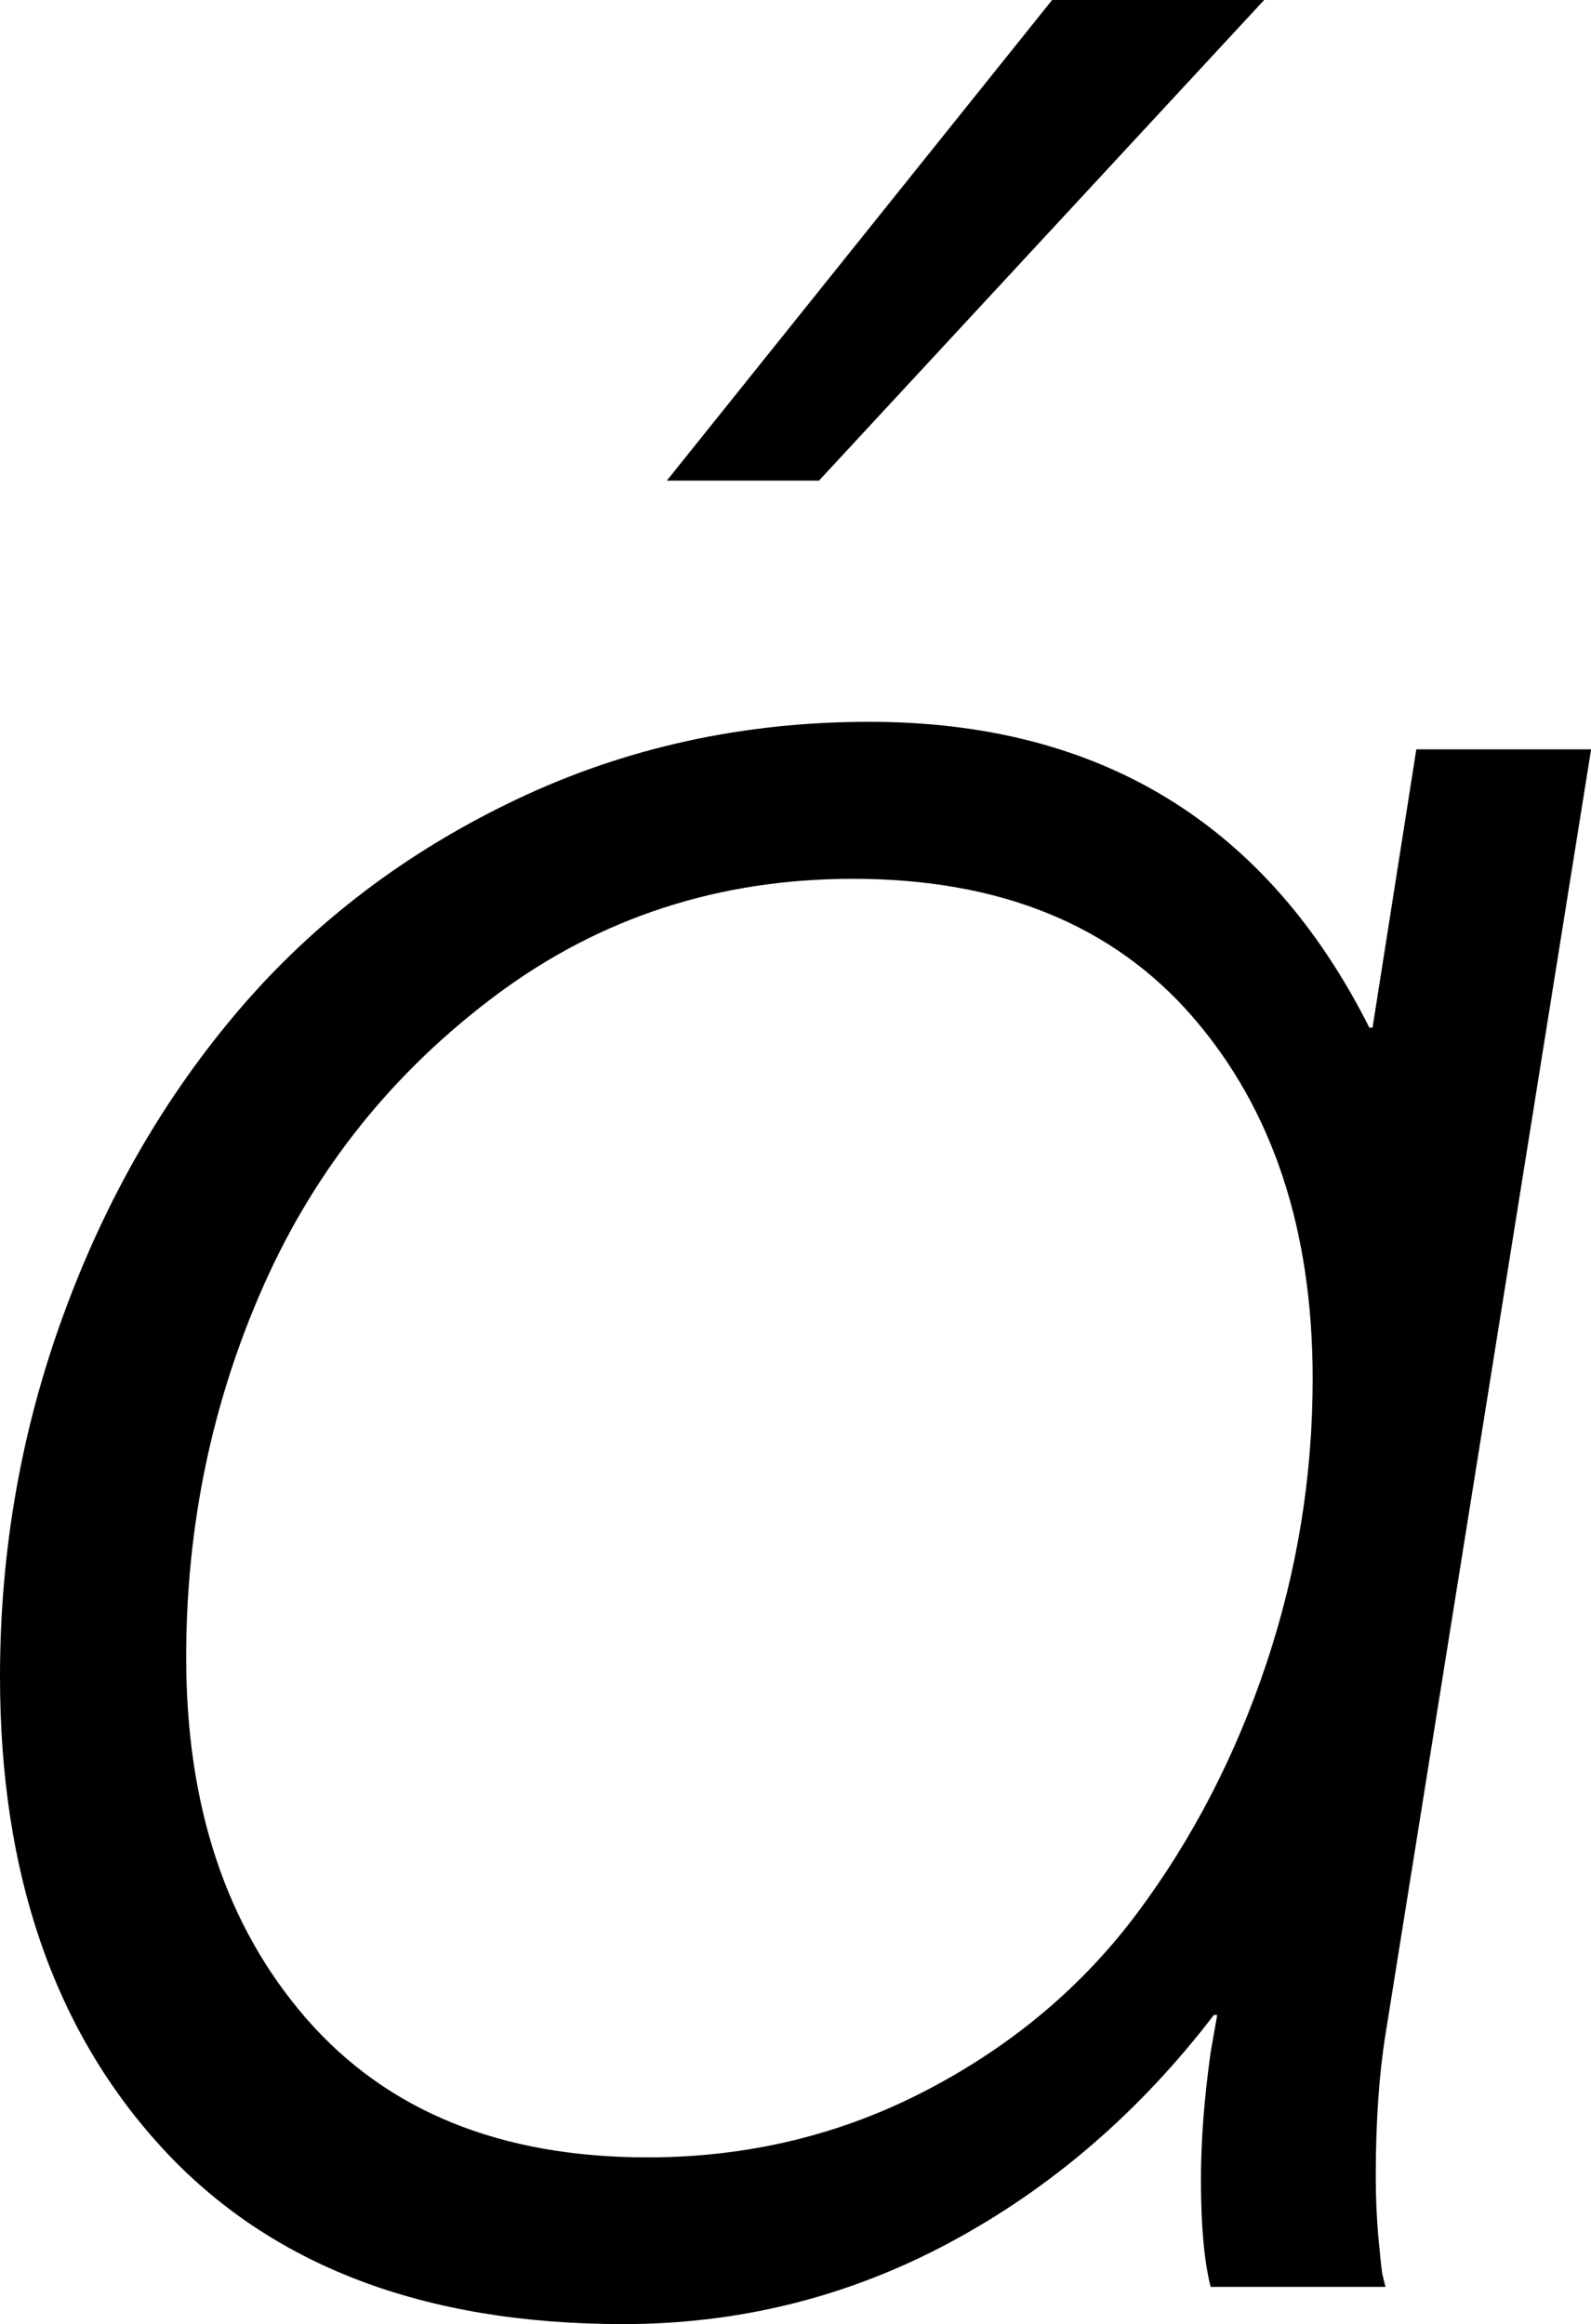 <svg width="14.399" height="21.035" viewBox="1.494 -41.733 14.399 21.035" xmlns="http://www.w3.org/2000/svg"><path d="M1.494 -26.558C1.494 -27.7 1.687 -28.796 2.073 -29.846C2.458 -30.896 2.991 -31.816 3.669 -32.607C4.348 -33.398 5.181 -34.028 6.167 -34.497C7.153 -34.966 8.218 -35.2 9.36 -35.2C11.45 -35.2 12.959 -34.277 13.887 -32.432L13.916 -32.432L14.312 -34.951L15.894 -34.951L14.033 -23.32C13.975 -22.959 13.945 -22.529 13.945 -22.031C13.945 -21.846 13.953 -21.67 13.967 -21.504C13.982 -21.338 13.994 -21.221 14.004 -21.152L14.033 -21.035L12.451 -21.035C12.393 -21.26 12.363 -21.582 12.363 -22.002C12.363 -22.363 12.393 -22.749 12.451 -23.159L12.51 -23.496L12.48 -23.496C11.807 -22.617 11.011 -21.931 10.093 -21.438C9.175 -20.945 8.188 -20.698 7.134 -20.698C5.327 -20.698 3.936 -21.23 2.959 -22.295C1.982 -23.359 1.494 -24.78 1.494 -26.558ZM3.179 -26.733C3.179 -25.386 3.542 -24.294 4.27 -23.459C4.998 -22.625 6.025 -22.207 7.354 -22.207C8.262 -22.207 9.104 -22.41 9.88 -22.815C10.657 -23.22 11.294 -23.757 11.792 -24.426C12.29 -25.095 12.678 -25.847 12.957 -26.682C13.235 -27.517 13.374 -28.374 13.374 -29.253C13.374 -30.601 13.013 -31.692 12.29 -32.527C11.567 -33.362 10.542 -33.779 9.214 -33.779C8.003 -33.779 6.929 -33.43 5.991 -32.732C5.054 -32.034 4.351 -31.157 3.882 -30.103C3.413 -29.048 3.179 -27.925 3.179 -26.733ZM7.529 -37.383L11.016 -41.733L12.935 -41.733L8.906 -37.383ZM7.529 -37.383"></path></svg>